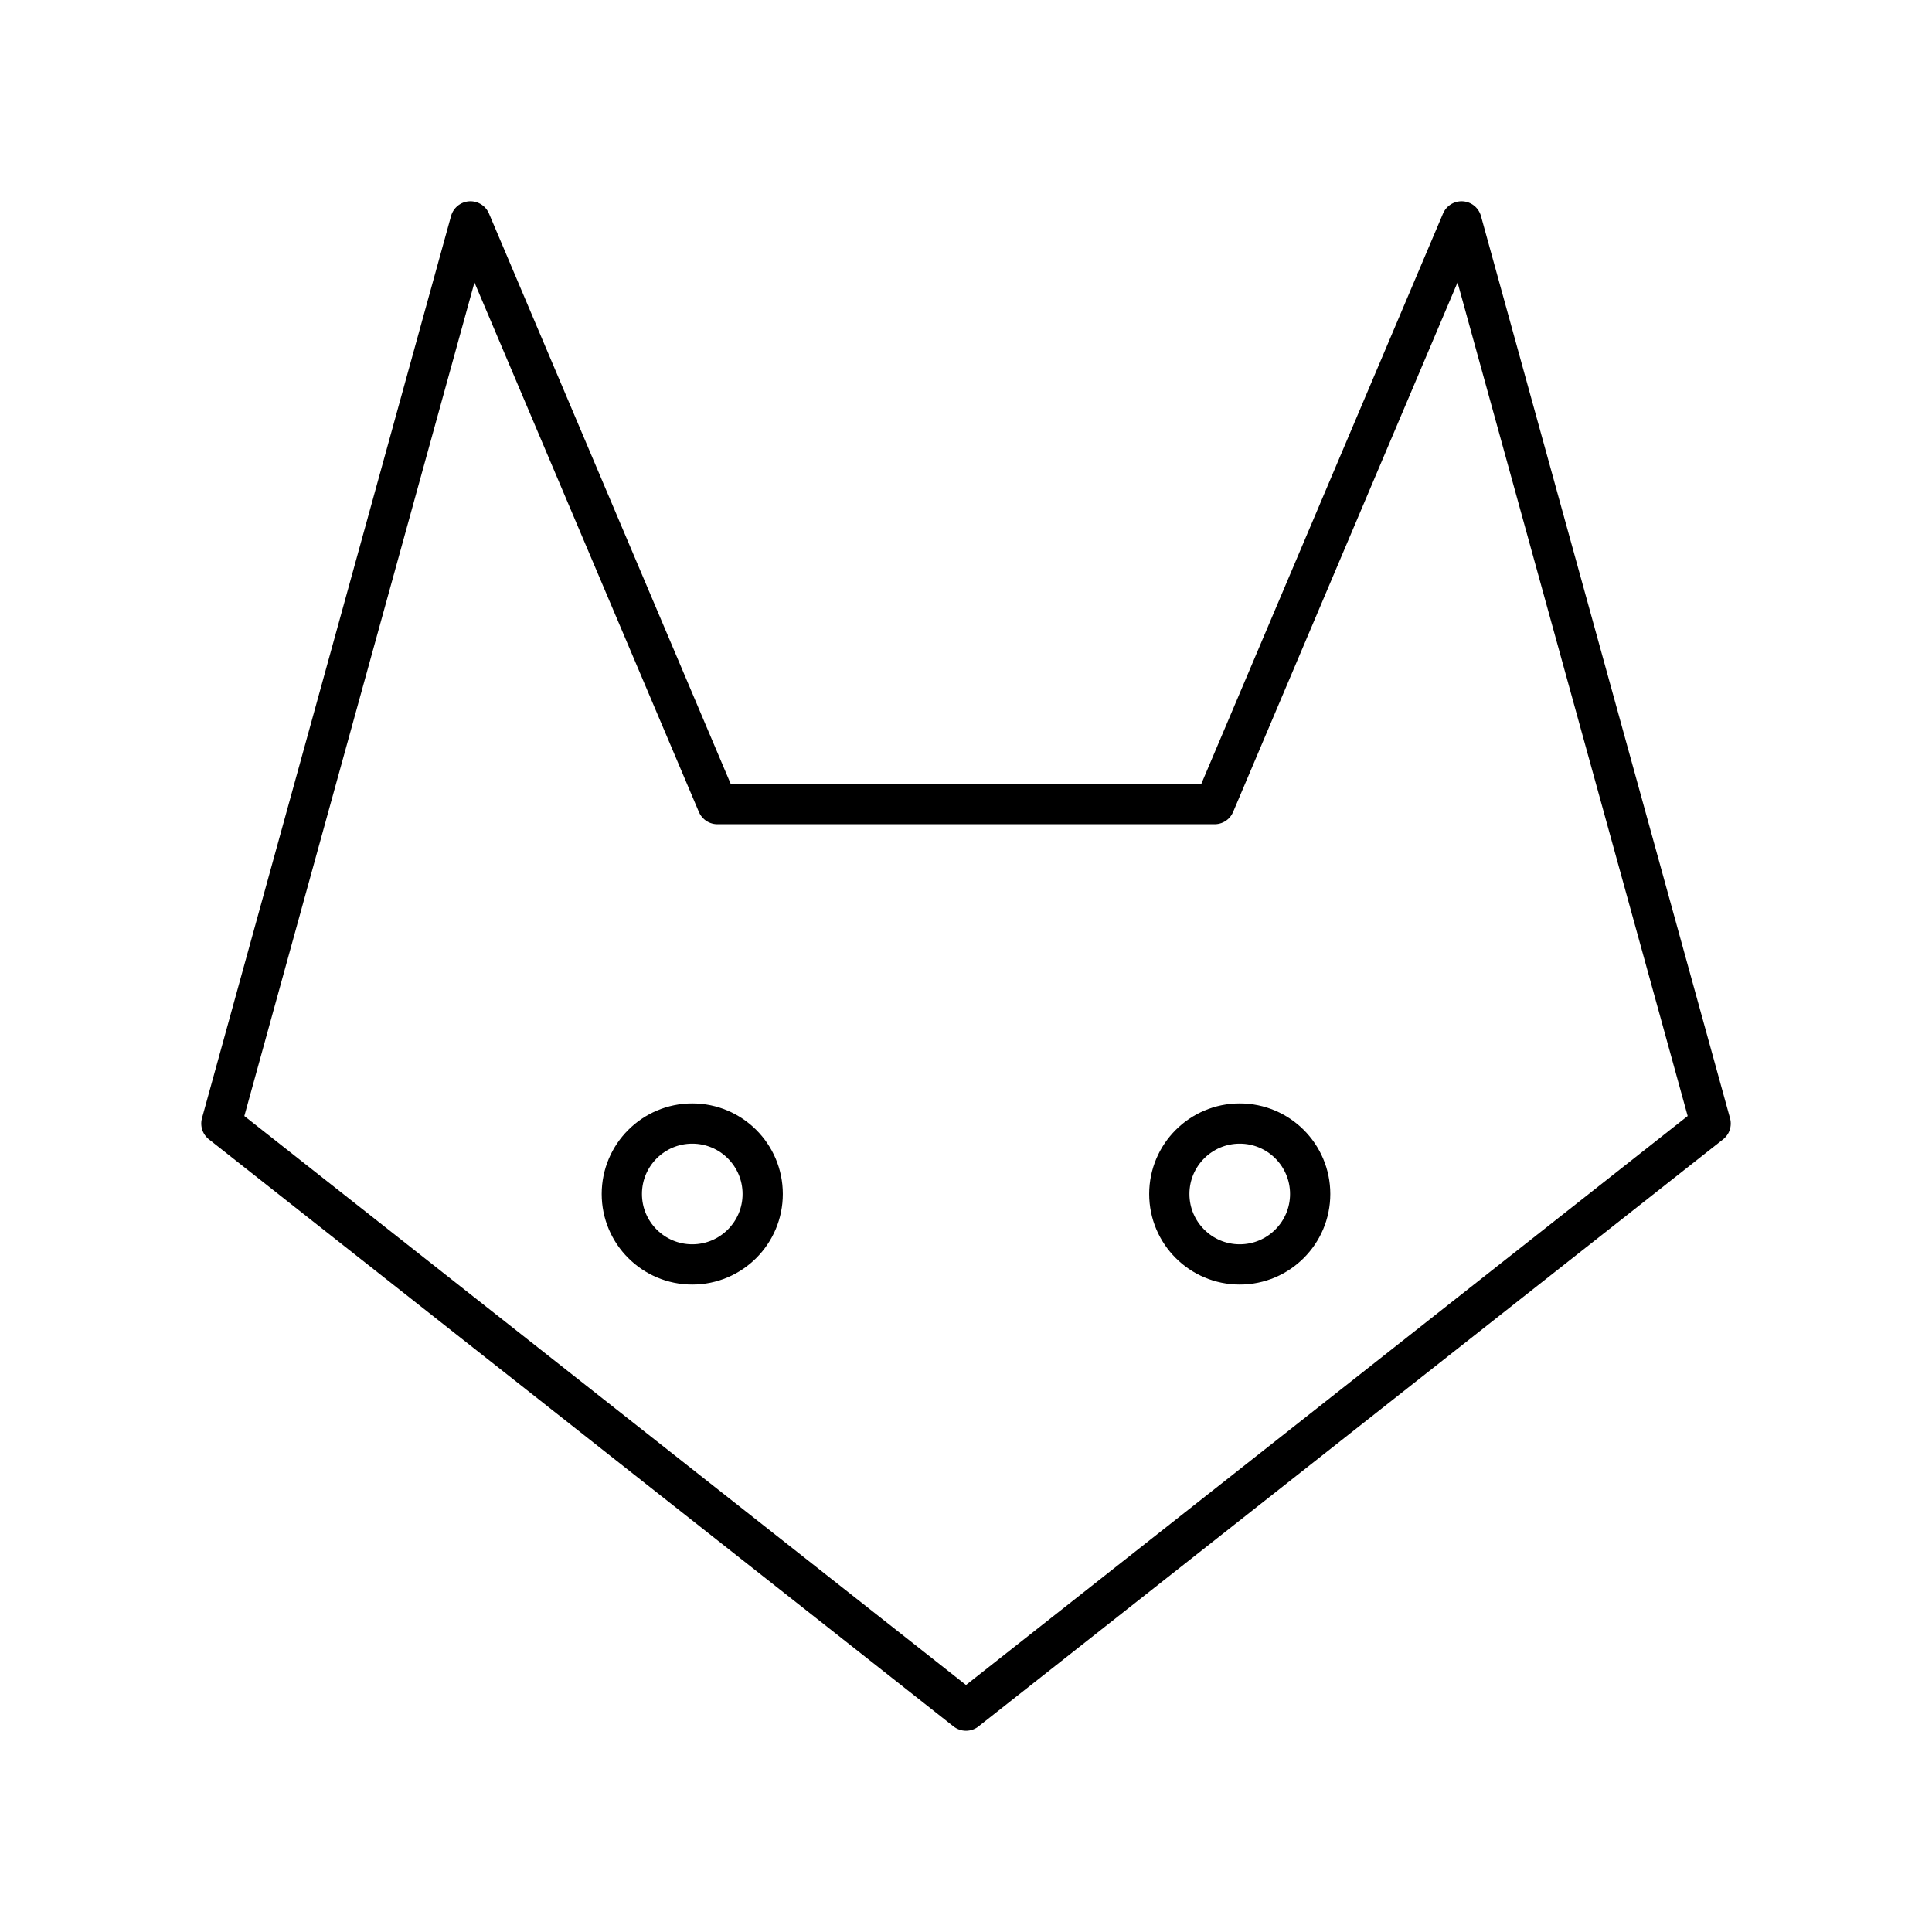 <?xml version="1.0" encoding="UTF-8"?><svg id="b" xmlns="http://www.w3.org/2000/svg" viewBox="0 0 48 48"><defs><style>.f{fill:none;stroke:#000;stroke-linecap:round;stroke-linejoin:round;}</style></defs><path class="f" d="M24,42.5l18.5-14.586-6.188-22.414-6.136,14.478h-12.352l-6.136-14.478-6.188,22.414,18.5,14.586Z"/><circle class="f" cx="17.199" cy="29.664" r="1.75"/><circle class="f" cx="30.801" cy="29.664" r="1.75"/></svg>